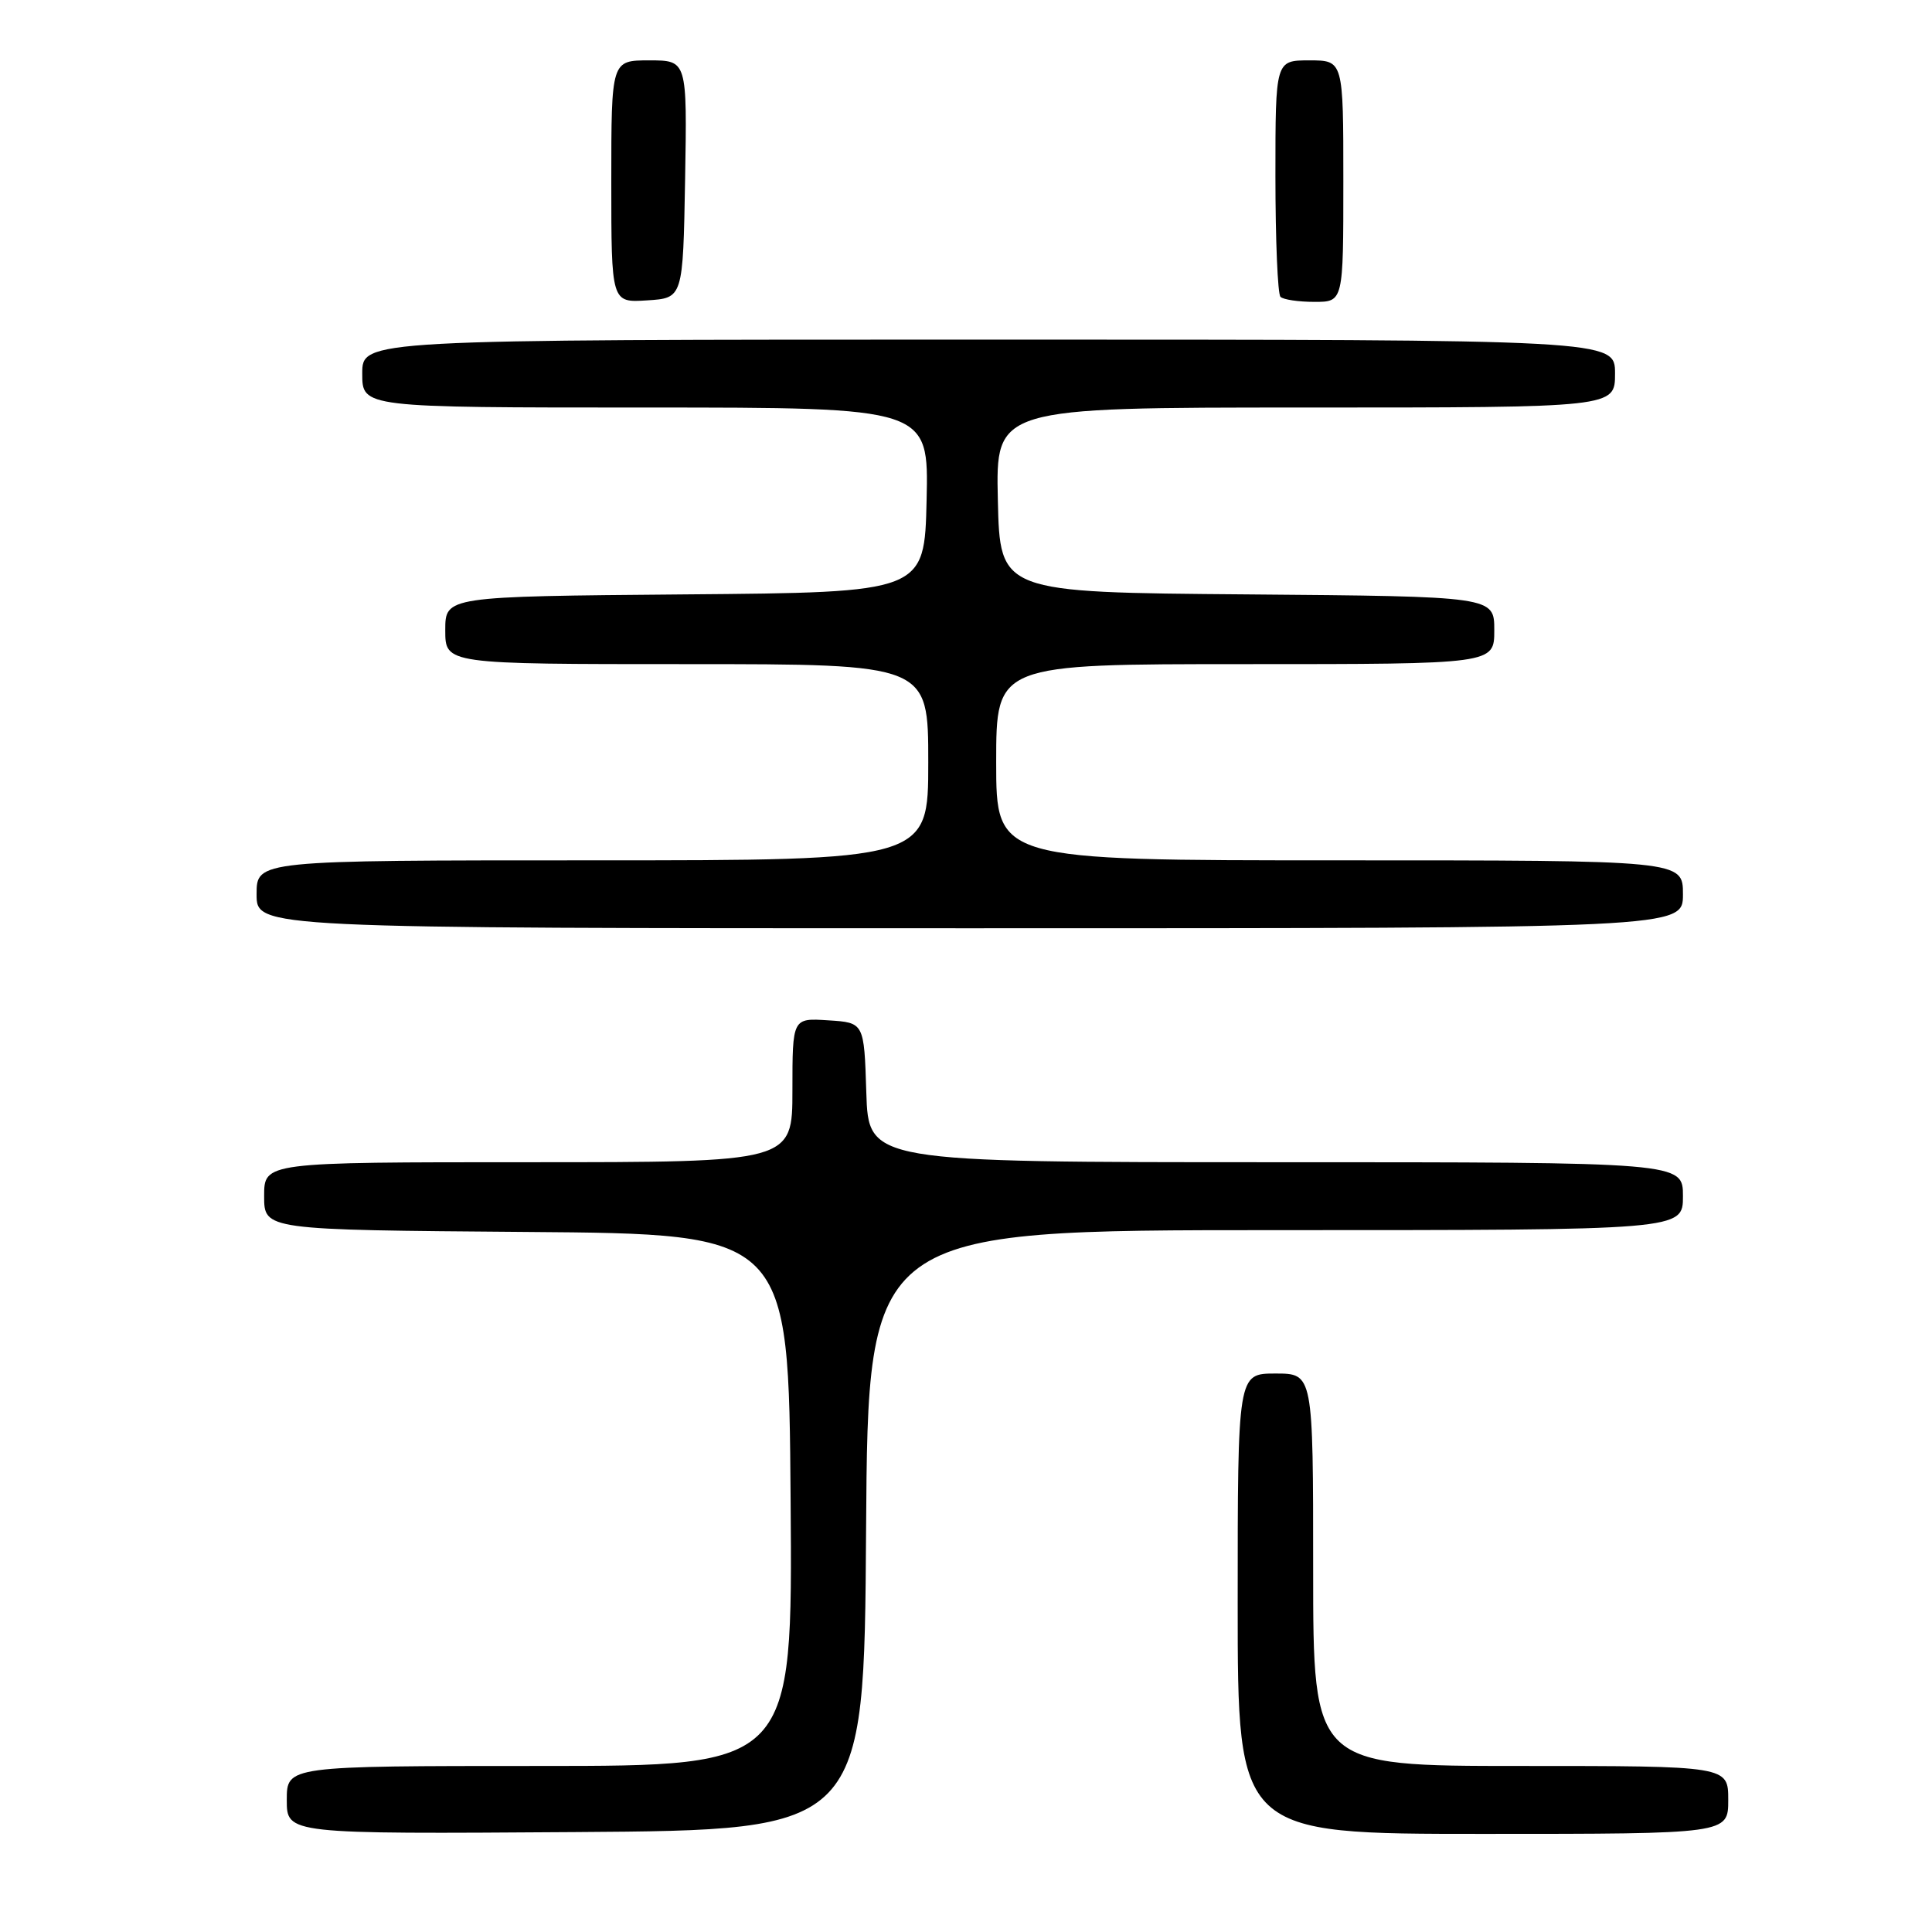 <?xml version="1.0" encoding="UTF-8" standalone="no"?>
<!DOCTYPE svg PUBLIC "-//W3C//DTD SVG 1.1//EN" "http://www.w3.org/Graphics/SVG/1.1/DTD/svg11.dtd" >
<svg xmlns="http://www.w3.org/2000/svg" xmlns:xlink="http://www.w3.org/1999/xlink" version="1.1" viewBox="0 0 256 256">
 <g >
 <path fill="currentColor"
d=" M 114.76 202.75 C 115.02 163.00 115.02 163.00 169.01 163.00 C 223.00 163.00 223.00 163.00 223.00 158.50 C 223.00 154.00 223.00 154.00 169.04 154.00 C 115.08 154.00 115.08 154.00 114.79 144.75 C 114.50 135.50 114.50 135.50 109.75 135.20 C 105.00 134.89 105.00 134.89 105.00 144.45 C 105.00 154.00 105.00 154.00 70.00 154.00 C 35.00 154.00 35.00 154.00 35.00 158.49 C 35.00 162.97 35.00 162.97 69.75 163.24 C 104.50 163.50 104.50 163.50 104.76 198.75 C 105.03 234.00 105.03 234.00 71.51 234.00 C 38.00 234.00 38.00 234.00 38.00 238.51 C 38.00 243.02 38.00 243.02 76.25 242.76 C 114.50 242.50 114.50 242.50 114.76 202.75 Z  M 229.00 238.50 C 229.00 234.00 229.00 234.00 201.50 234.00 C 174.00 234.00 174.00 234.00 174.00 208.00 C 174.00 182.00 174.00 182.00 169.00 182.00 C 164.00 182.00 164.00 182.00 164.00 212.50 C 164.00 243.00 164.00 243.00 196.50 243.00 C 229.00 243.00 229.00 243.00 229.00 238.50 Z  M 223.00 118.50 C 223.00 114.00 223.00 114.00 177.50 114.00 C 132.00 114.00 132.00 114.00 132.00 101.00 C 132.00 88.00 132.00 88.00 165.00 88.00 C 198.00 88.00 198.00 88.00 198.00 83.51 C 198.00 79.03 198.00 79.03 165.25 78.76 C 132.50 78.50 132.50 78.50 132.22 66.25 C 131.94 54.00 131.94 54.00 172.97 54.00 C 214.00 54.00 214.00 54.00 214.00 49.50 C 214.00 45.00 214.00 45.00 131.00 45.00 C 48.00 45.00 48.00 45.00 48.00 49.50 C 48.00 54.00 48.00 54.00 85.53 54.00 C 123.06 54.00 123.06 54.00 122.78 66.25 C 122.50 78.50 122.50 78.50 90.75 78.76 C 59.00 79.03 59.00 79.03 59.00 83.51 C 59.00 88.00 59.00 88.00 91.00 88.00 C 123.00 88.00 123.00 88.00 123.00 101.00 C 123.00 114.00 123.00 114.00 78.50 114.00 C 34.00 114.00 34.00 114.00 34.00 118.50 C 34.00 123.00 34.00 123.00 128.50 123.00 C 223.00 123.00 223.00 123.00 223.00 118.50 Z  M 90.78 23.75 C 91.05 8.00 91.05 8.00 86.03 8.00 C 81.00 8.00 81.00 8.00 81.00 24.05 C 81.00 40.11 81.00 40.11 85.75 39.80 C 90.50 39.50 90.50 39.50 90.78 23.75 Z  M 178.00 24.00 C 178.00 8.00 178.00 8.00 173.50 8.00 C 169.00 8.00 169.00 8.00 169.00 23.33 C 169.00 31.77 169.30 38.97 169.67 39.33 C 170.03 39.70 172.06 40.00 174.17 40.00 C 178.00 40.00 178.00 40.00 178.00 24.00 Z "/>
</g>
</svg>